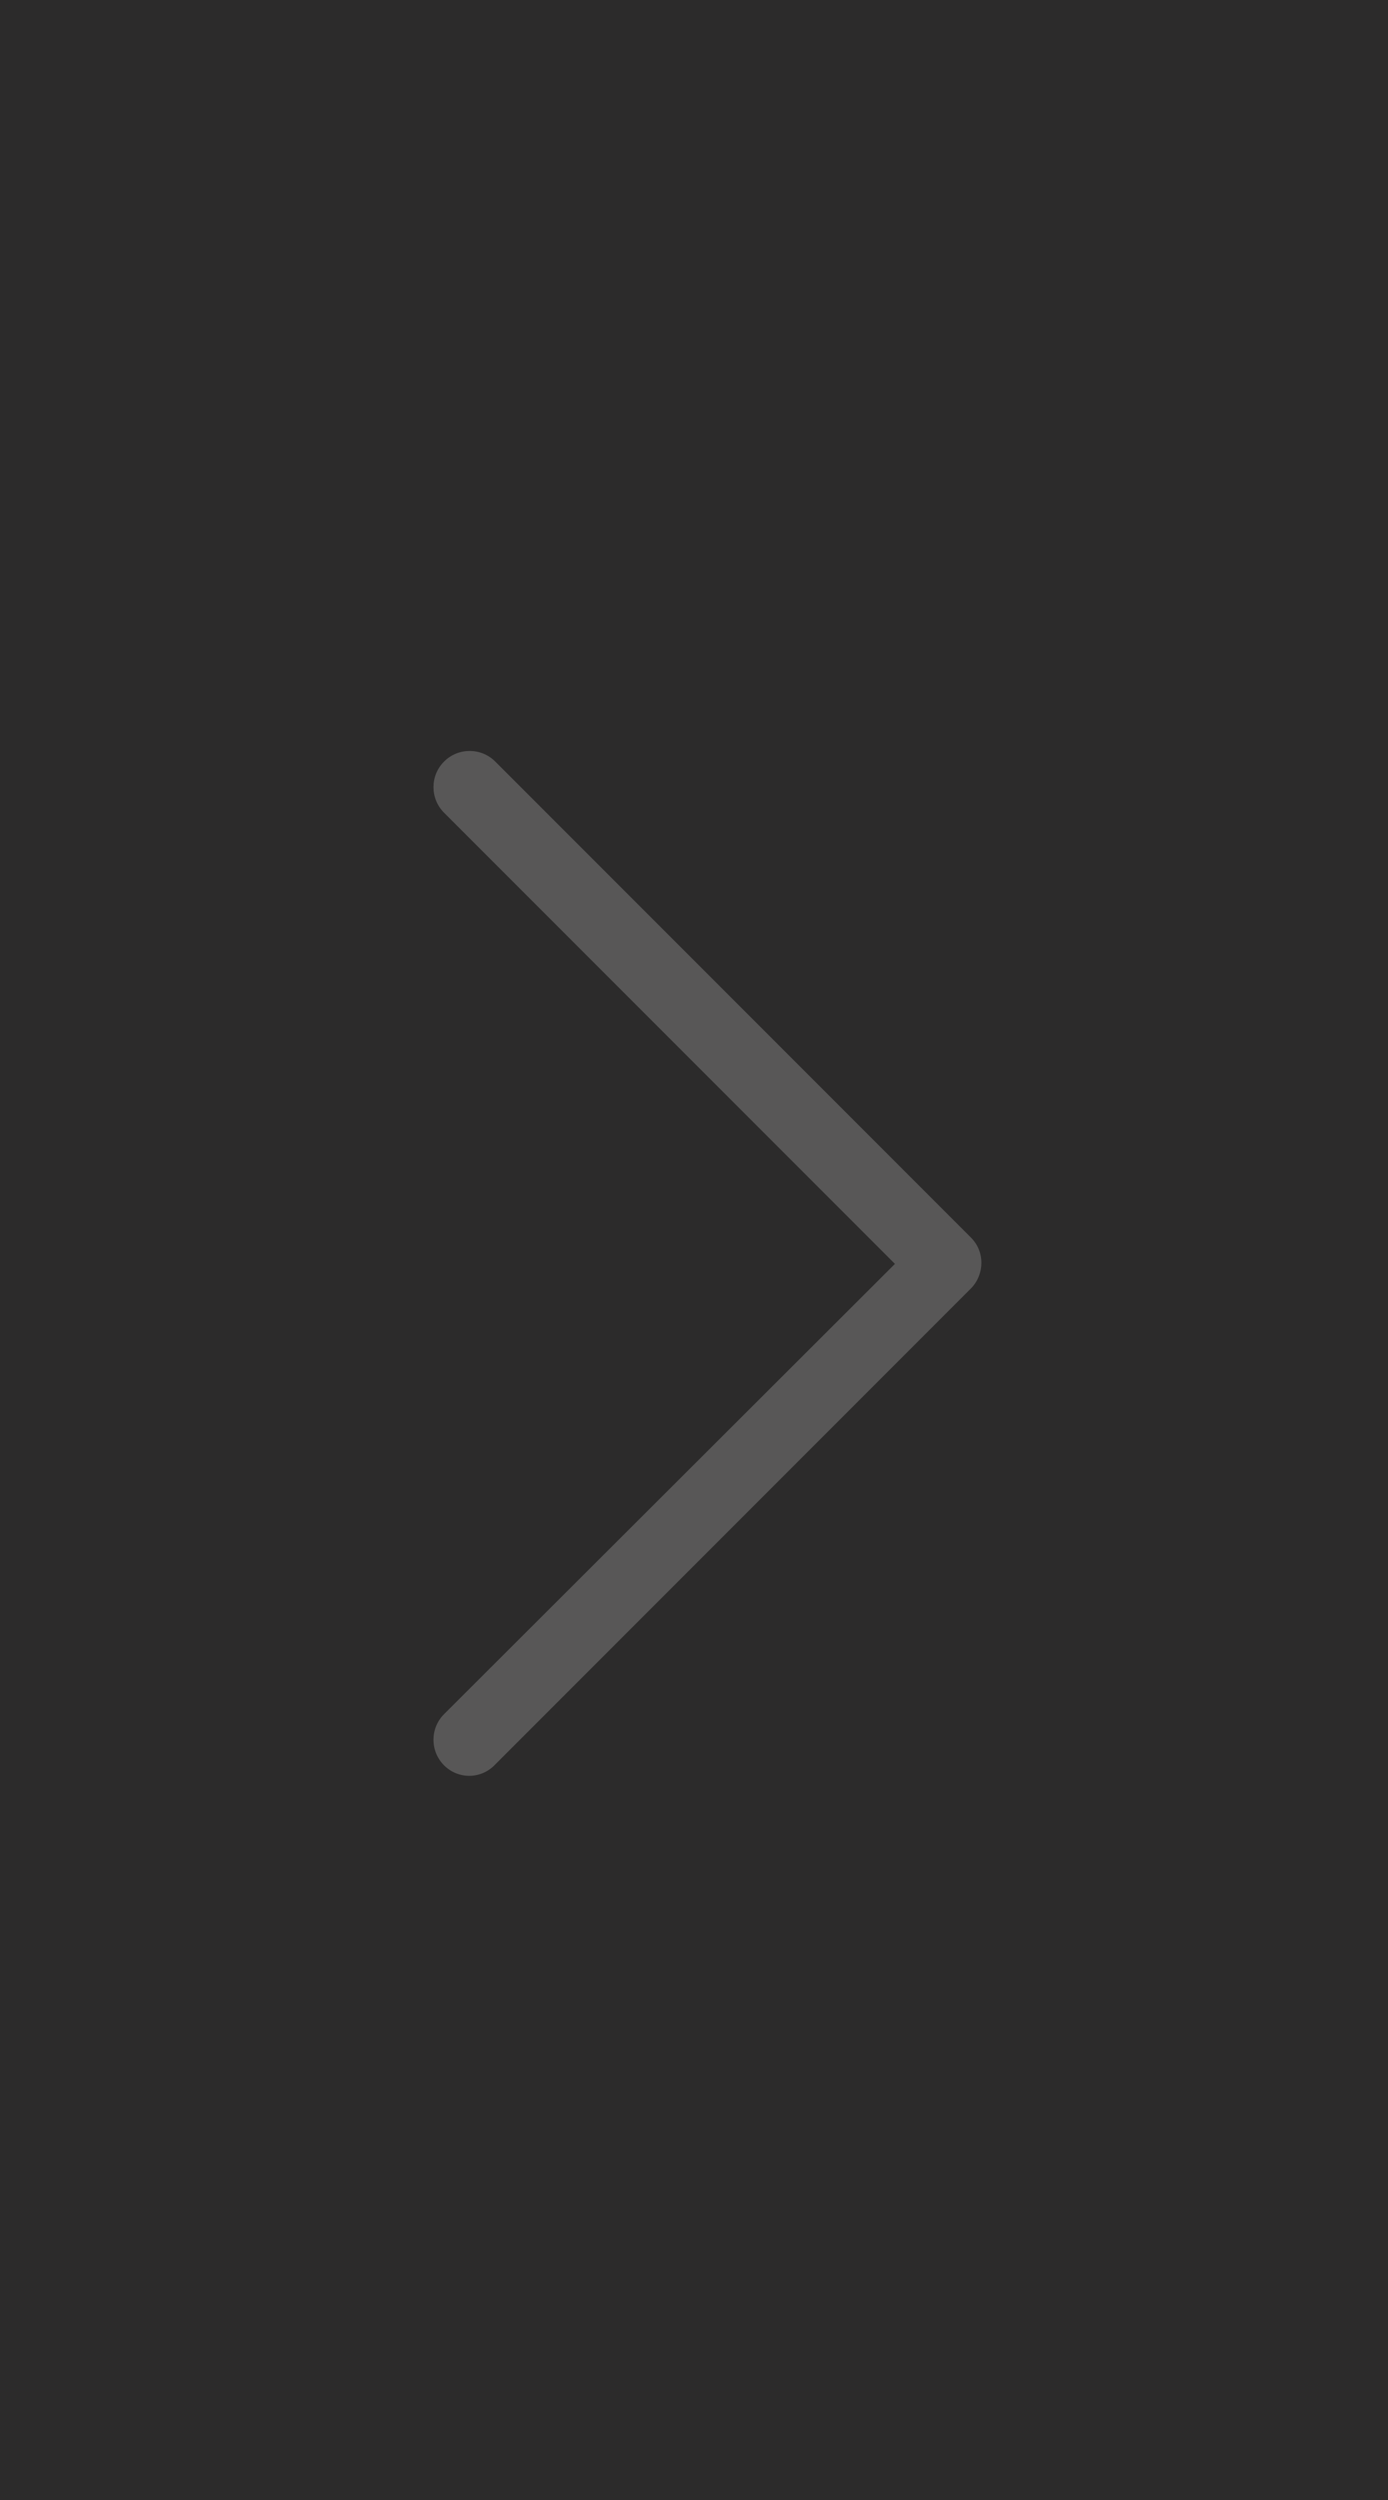 <svg width="50" height="90" viewBox="0 0 50 90" fill="none" xmlns="http://www.w3.org/2000/svg">
<rect width="50" height="90" fill="#2C2B2B"/>
<path d="M15.997 63.553C15.488 63.044 15.488 62.218 15.997 61.709L32.238 45.5L15.997 29.259C15.488 28.75 15.488 27.924 15.997 27.416C16.505 26.907 17.332 26.907 17.84 27.416L34.971 44.547C35.226 44.801 35.353 45.119 35.353 45.468C35.353 45.786 35.226 46.136 34.971 46.39L17.84 63.521C17.332 64.061 16.505 64.061 15.997 63.553Z" fill="#585757"/>
</svg>
